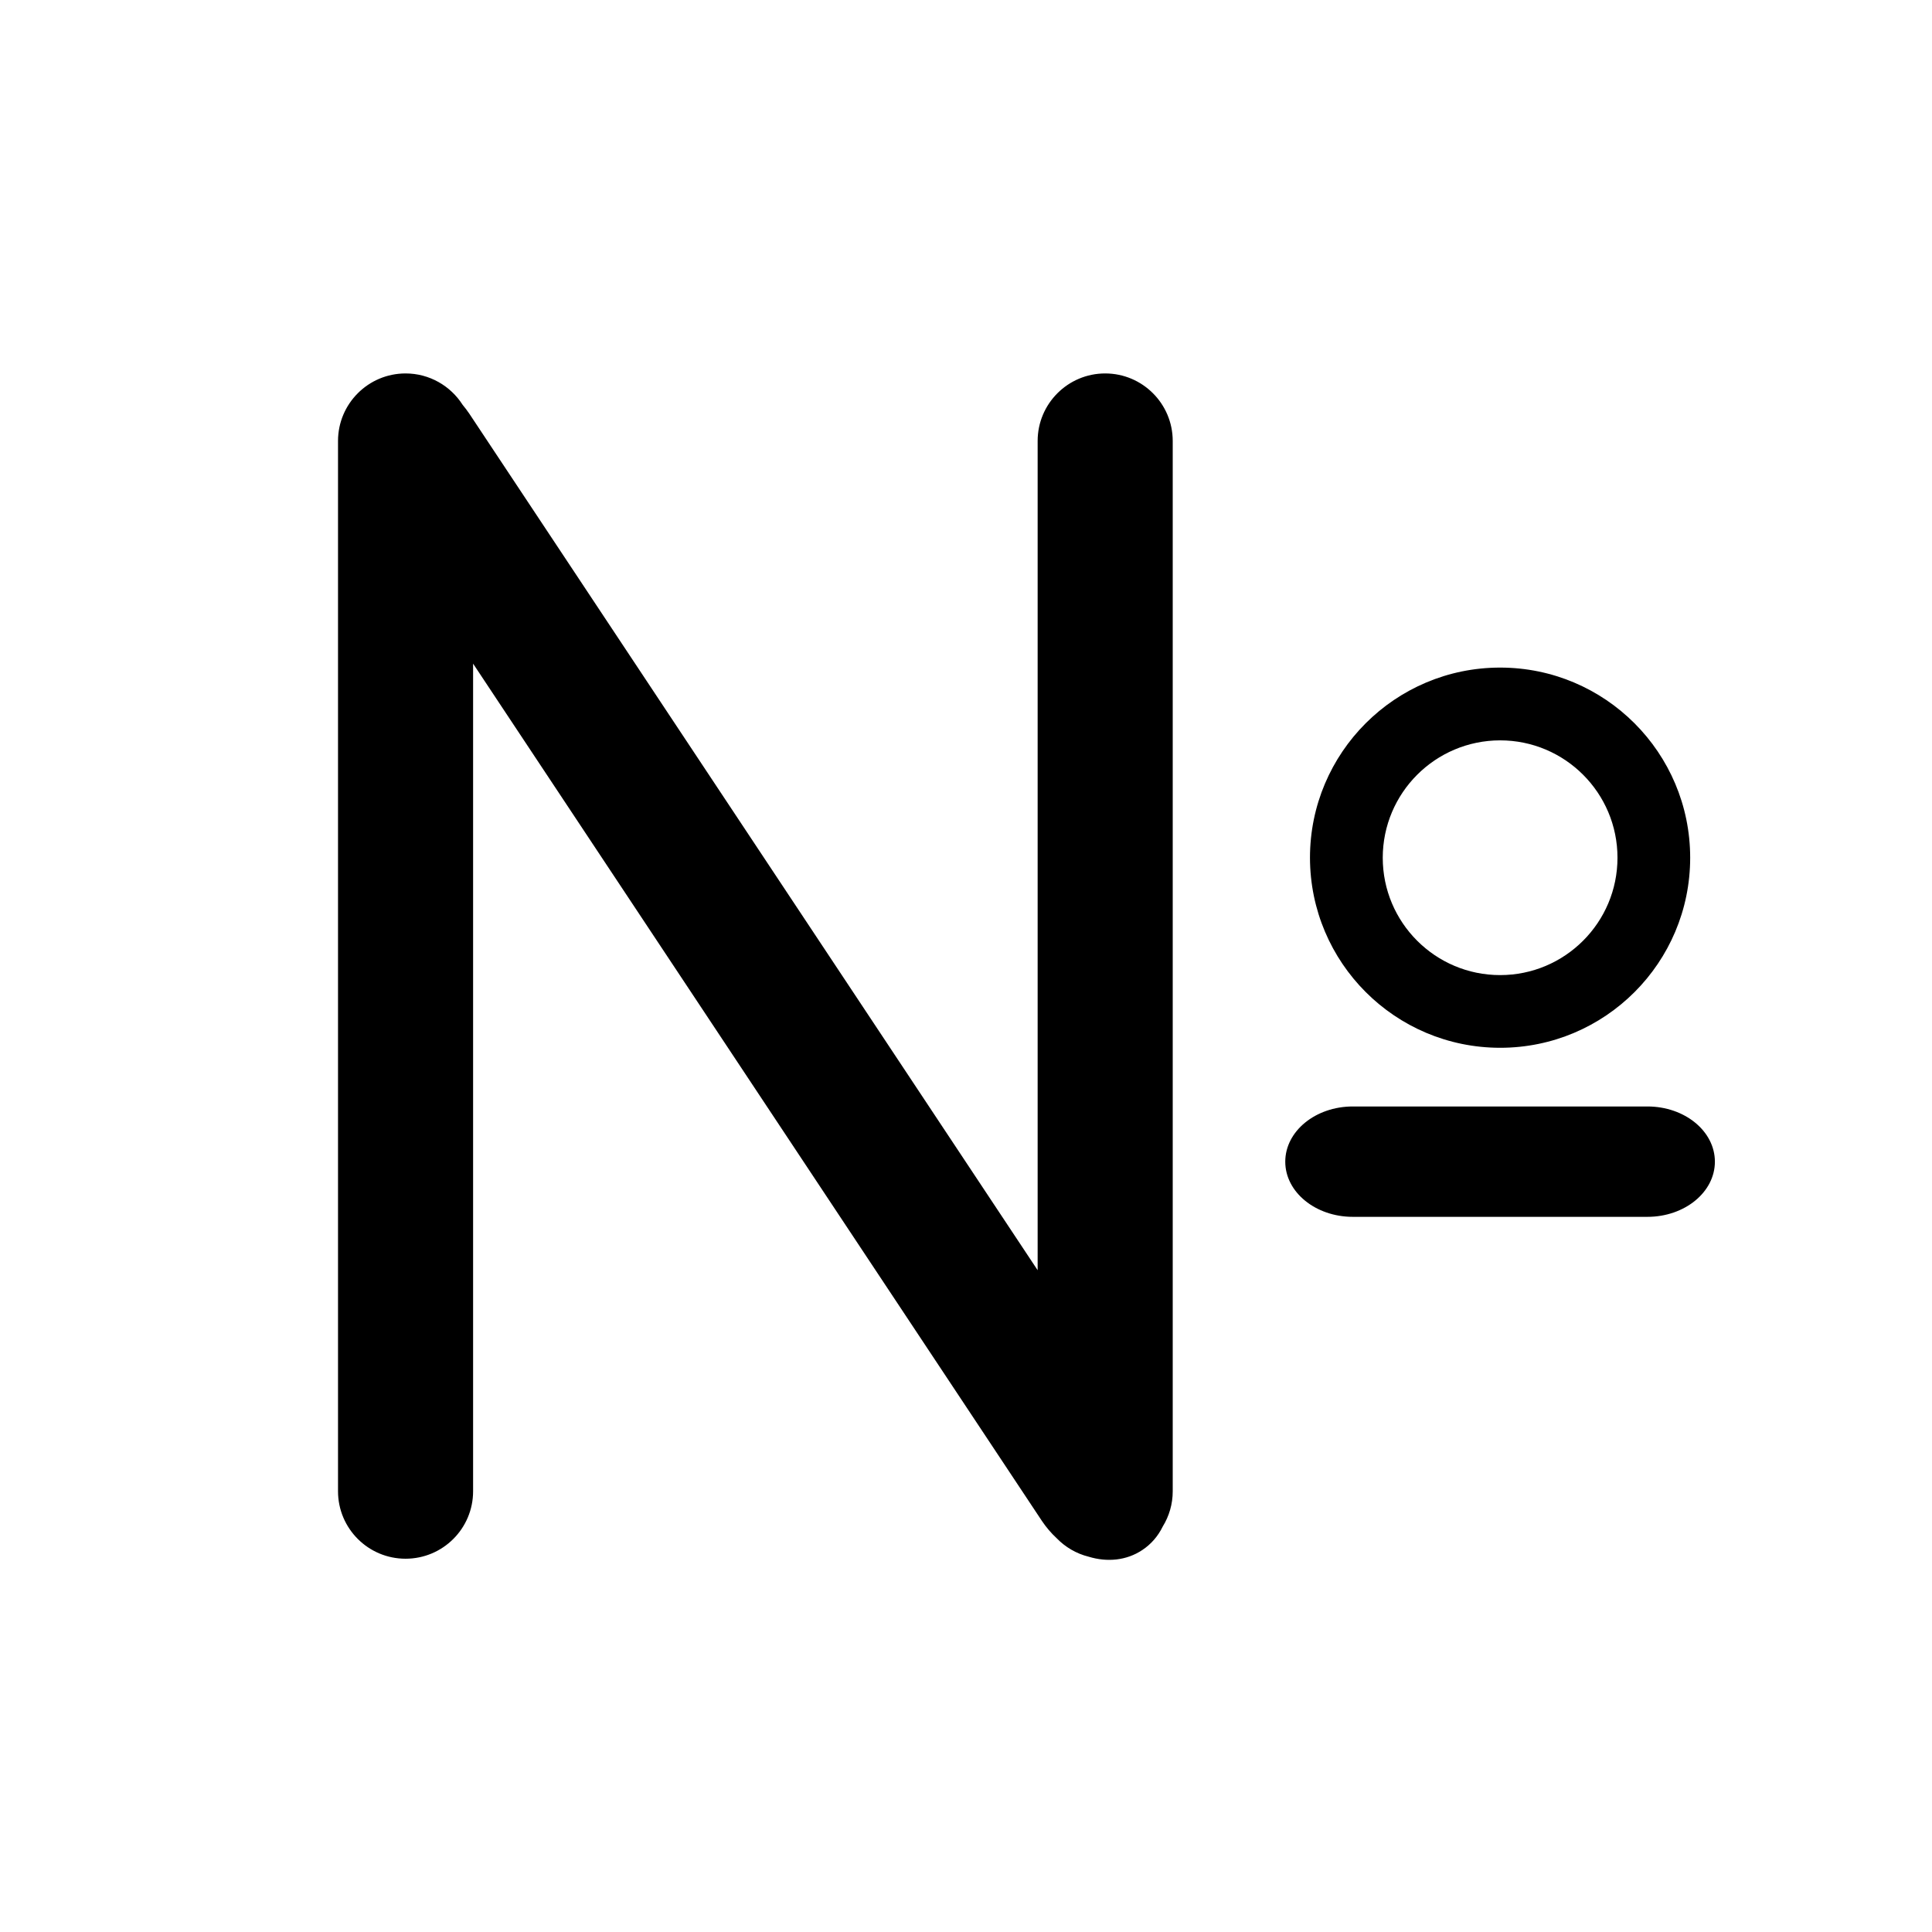 <svg width="24" height="24" viewBox="0 0 24 24" fill="currentColor" xmlns="http://www.w3.org/2000/svg">
<path fill-rule="evenodd" clip-rule="evenodd" d="M5.747 5.029C5.598 4.795 5.336 4.639 5.038 4.639C4.575 4.639 4.199 5.015 4.199 5.478V18.525C4.199 18.988 4.575 19.363 5.038 19.363C5.501 19.363 5.877 18.988 5.877 18.525V8.244L12.944 18.895C12.998 18.975 13.059 19.046 13.125 19.107C13.232 19.218 13.37 19.3 13.524 19.338C13.753 19.408 13.994 19.386 14.19 19.255C14.302 19.181 14.387 19.08 14.444 18.963C14.523 18.835 14.568 18.685 14.568 18.525V5.478C14.568 5.015 14.192 4.639 13.729 4.639C13.266 4.639 12.89 5.015 12.89 5.478V15.779L5.832 5.142C5.805 5.102 5.777 5.065 5.747 5.029ZM20.465 13.745C20.928 13.745 21.303 14.052 21.303 14.431C21.303 14.809 20.928 15.116 20.465 15.116H16.805C16.342 15.116 15.966 14.809 15.966 14.431C15.966 14.052 16.342 13.745 16.805 13.745H20.465Z" />
<path d="M18.635 8.293H18.635C17.331 8.293 16.273 9.351 16.273 10.655L16.273 10.655C16.275 11.959 17.331 13.015 18.635 13.016L18.635 12.716V13.016C19.939 13.016 20.996 11.959 20.996 10.655C20.996 9.351 19.939 8.293 18.635 8.293ZM17.177 10.655C17.178 9.85 17.83 9.198 18.635 9.197C19.44 9.197 20.093 9.85 20.093 10.655C20.093 11.46 19.44 12.113 18.635 12.113H18.635C17.83 12.113 17.177 11.46 17.177 10.655Z" stroke-width="0.6"/>
</svg>
